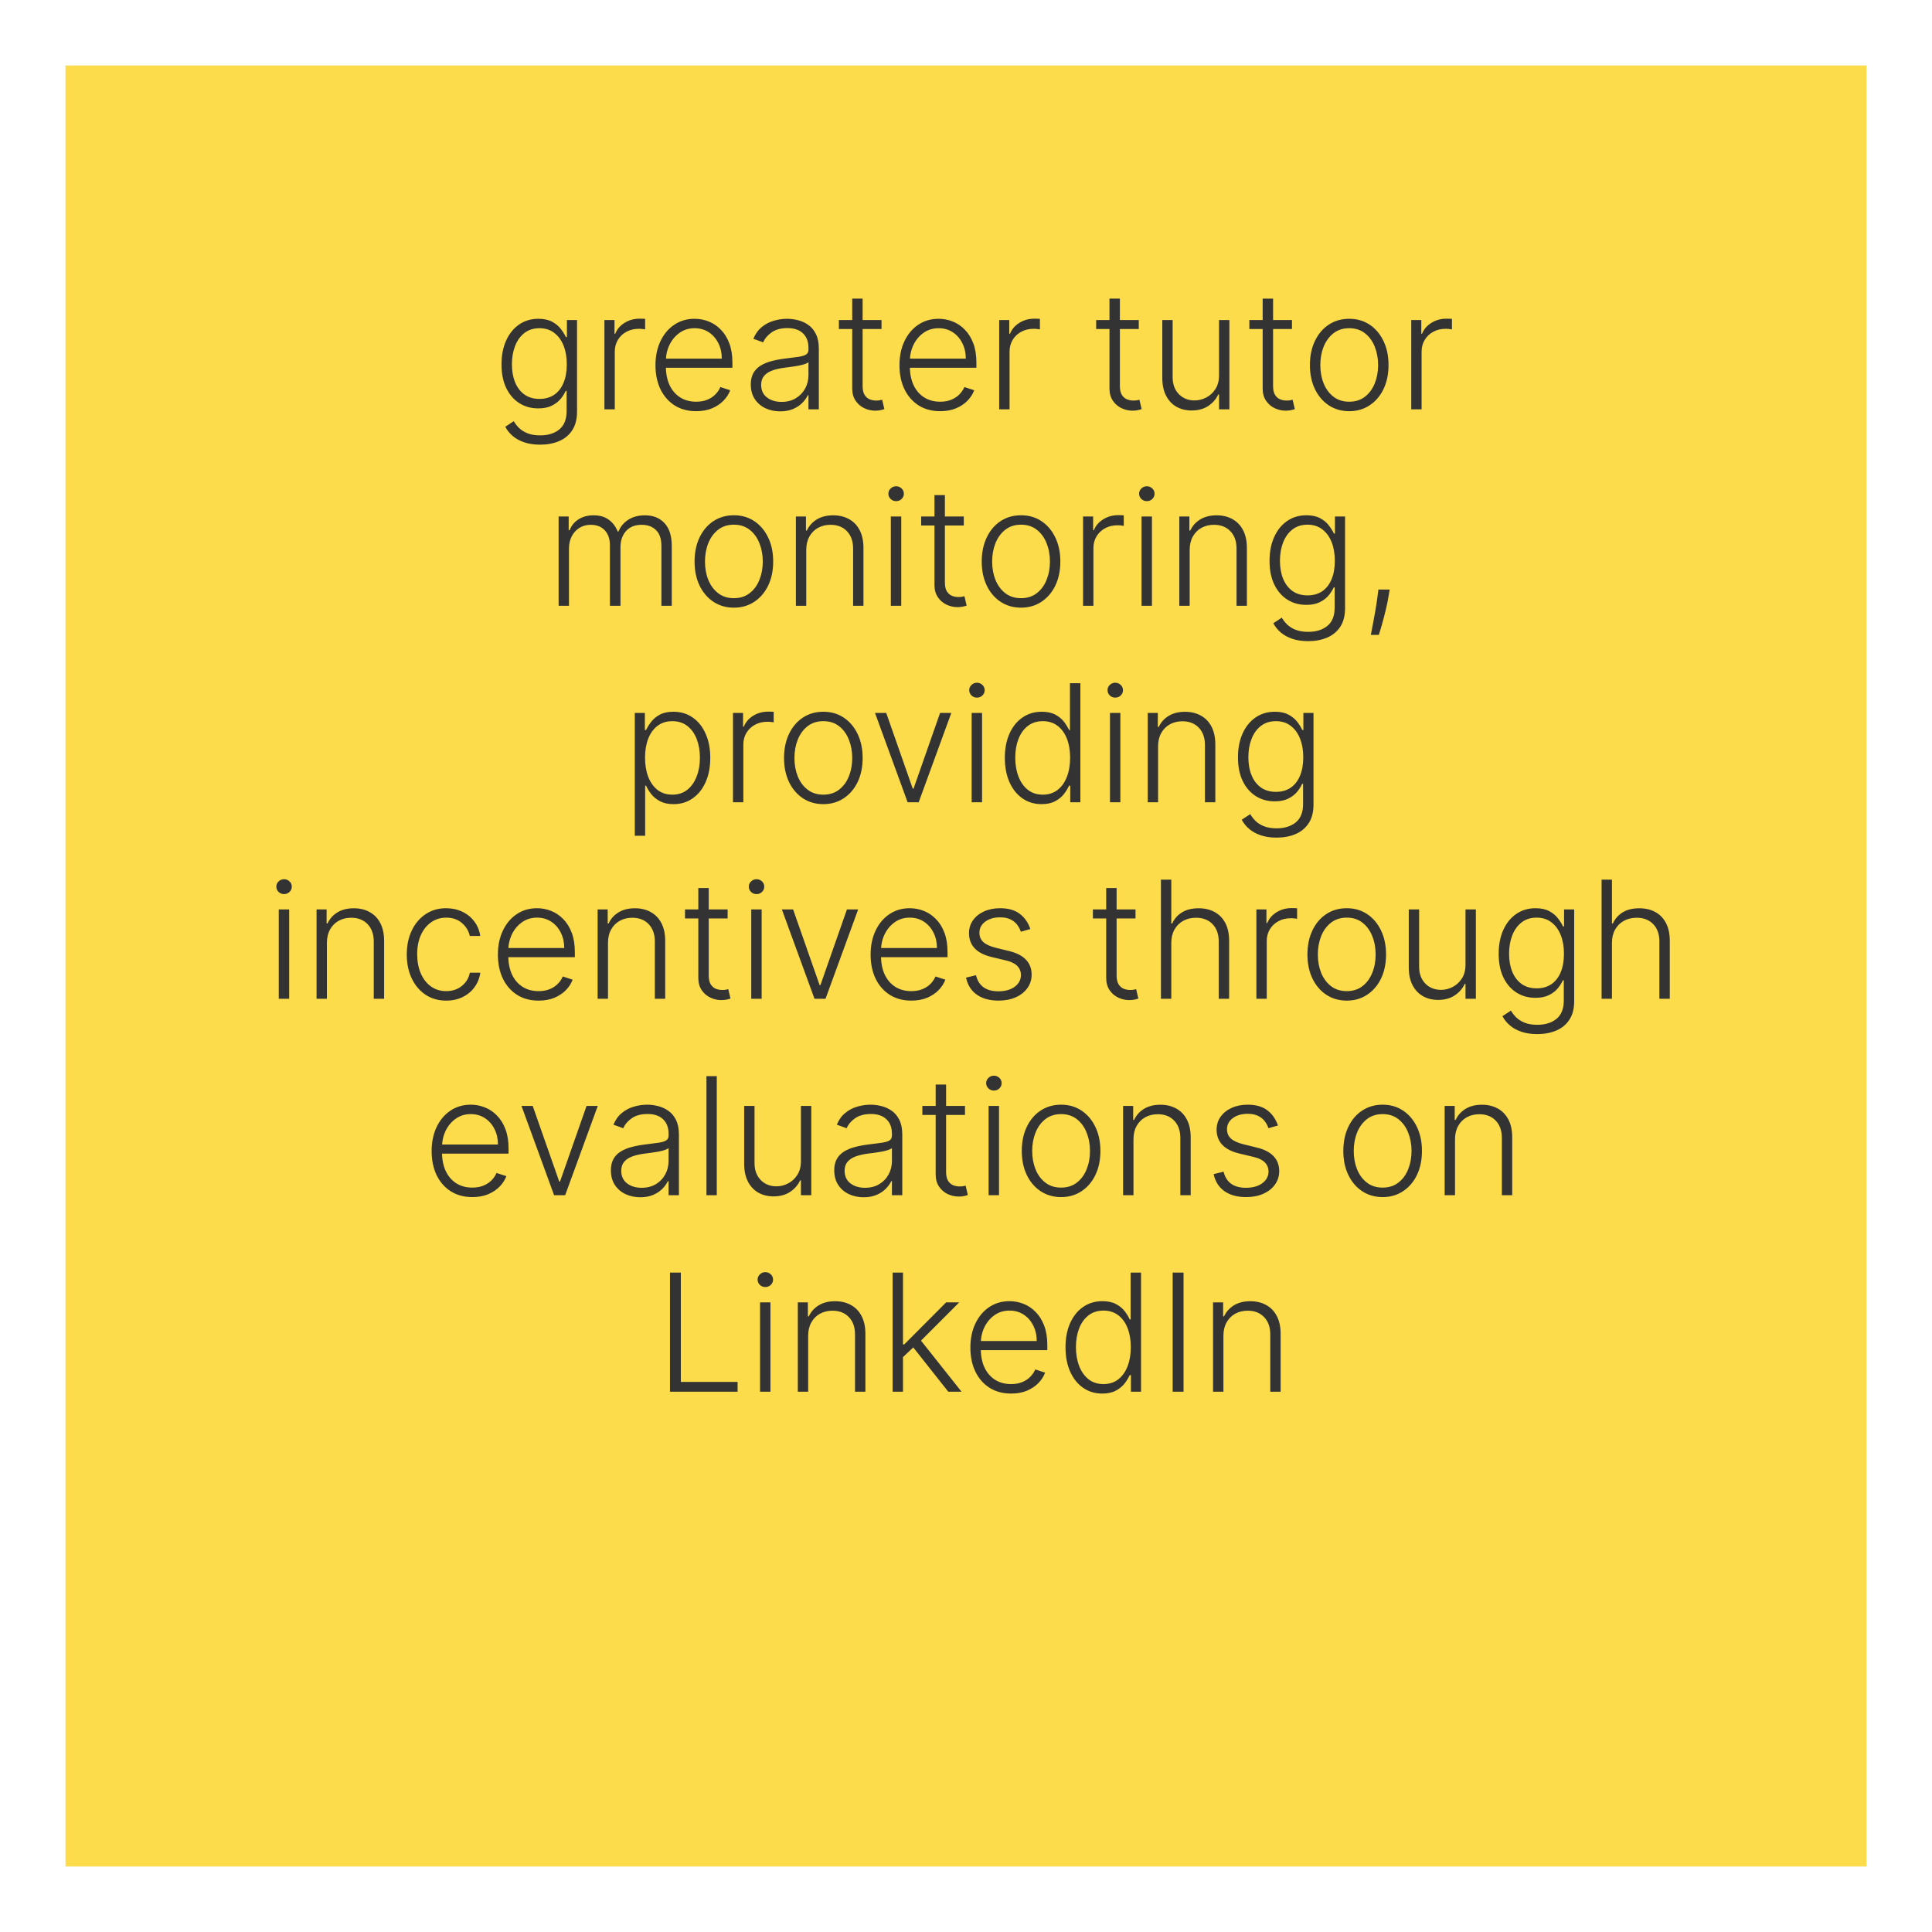 <svg width="118" height="118" viewBox="0 0 118 118" fill="none" xmlns="http://www.w3.org/2000/svg">
<g filter="url(#filter0_d_893_410)">
<rect x="4" width="110" height="110" fill="#FCDC4A"/>
<path d="M32.992 23.159C32.62 23.159 32.294 23.111 32.015 23.014C31.736 22.919 31.5 22.789 31.308 22.623C31.117 22.457 30.968 22.271 30.861 22.065L31.379 21.724C31.458 21.862 31.562 21.997 31.692 22.129C31.825 22.262 31.996 22.372 32.207 22.459C32.42 22.547 32.681 22.591 32.992 22.591C33.475 22.591 33.864 22.47 34.16 22.229C34.458 21.987 34.607 21.612 34.607 21.103V19.874H34.551C34.477 20.04 34.372 20.206 34.235 20.371C34.097 20.535 33.917 20.671 33.695 20.78C33.475 20.889 33.201 20.943 32.874 20.943C32.439 20.943 32.052 20.835 31.713 20.62C31.377 20.405 31.112 20.097 30.918 19.697C30.726 19.294 30.63 18.815 30.63 18.259C30.63 17.707 30.724 17.222 30.911 16.803C31.1 16.384 31.364 16.057 31.703 15.822C32.041 15.588 32.435 15.471 32.885 15.471C33.219 15.471 33.496 15.53 33.716 15.648C33.936 15.764 34.113 15.909 34.245 16.082C34.38 16.255 34.486 16.423 34.561 16.586H34.625V15.546H35.243V21.142C35.243 21.604 35.145 21.984 34.948 22.282C34.752 22.58 34.484 22.8 34.146 22.942C33.807 23.087 33.422 23.159 32.992 23.159ZM32.949 20.364C33.299 20.364 33.599 20.28 33.847 20.112C34.096 19.942 34.287 19.698 34.419 19.381C34.552 19.063 34.618 18.686 34.618 18.248C34.618 17.822 34.553 17.444 34.423 17.115C34.293 16.784 34.103 16.523 33.855 16.334C33.608 16.142 33.306 16.046 32.949 16.046C32.584 16.046 32.277 16.144 32.026 16.341C31.775 16.537 31.585 16.803 31.458 17.136C31.33 17.468 31.266 17.838 31.266 18.248C31.266 18.665 31.331 19.033 31.461 19.352C31.591 19.669 31.782 19.918 32.033 20.098C32.284 20.276 32.589 20.364 32.949 20.364ZM36.916 21V15.546H37.531V16.384H37.577C37.686 16.109 37.875 15.887 38.145 15.72C38.417 15.549 38.725 15.464 39.069 15.464C39.121 15.464 39.179 15.465 39.242 15.467C39.306 15.47 39.36 15.472 39.402 15.474V16.117C39.374 16.113 39.324 16.105 39.253 16.096C39.182 16.086 39.105 16.082 39.022 16.082C38.738 16.082 38.485 16.142 38.262 16.263C38.042 16.381 37.868 16.546 37.74 16.756C37.613 16.967 37.549 17.207 37.549 17.477V21H36.916ZM42.52 21.114C42.011 21.114 41.571 20.995 41.199 20.759C40.828 20.519 40.54 20.189 40.336 19.768C40.135 19.344 40.034 18.856 40.034 18.305C40.034 17.755 40.135 17.268 40.336 16.842C40.54 16.413 40.82 16.078 41.178 15.837C41.538 15.593 41.953 15.471 42.424 15.471C42.72 15.471 43.006 15.525 43.28 15.634C43.555 15.741 43.801 15.905 44.019 16.128C44.239 16.348 44.413 16.626 44.541 16.962C44.669 17.296 44.733 17.692 44.733 18.148V18.461H40.471V17.903H44.086C44.086 17.553 44.015 17.238 43.873 16.959C43.733 16.677 43.538 16.454 43.287 16.291C43.039 16.128 42.751 16.046 42.424 16.046C42.079 16.046 41.775 16.139 41.512 16.323C41.249 16.508 41.043 16.752 40.894 17.055C40.747 17.358 40.672 17.689 40.67 18.049V18.383C40.67 18.816 40.745 19.195 40.894 19.519C41.045 19.841 41.26 20.091 41.537 20.268C41.814 20.446 42.142 20.535 42.52 20.535C42.778 20.535 43.004 20.495 43.199 20.414C43.395 20.334 43.559 20.226 43.692 20.091C43.827 19.954 43.929 19.803 43.998 19.64L44.598 19.835C44.515 20.065 44.379 20.277 44.189 20.471C44.002 20.665 43.768 20.821 43.486 20.94C43.207 21.056 42.885 21.114 42.52 21.114ZM47.649 21.124C47.32 21.124 47.019 21.06 46.747 20.933C46.475 20.802 46.258 20.615 46.097 20.371C45.936 20.125 45.856 19.827 45.856 19.477C45.856 19.207 45.907 18.979 46.008 18.795C46.11 18.61 46.255 18.459 46.442 18.34C46.629 18.222 46.85 18.128 47.106 18.06C47.361 17.991 47.643 17.938 47.951 17.9C48.256 17.862 48.514 17.829 48.725 17.8C48.938 17.772 49.1 17.727 49.212 17.666C49.323 17.604 49.378 17.505 49.378 17.367V17.239C49.378 16.868 49.267 16.575 49.045 16.362C48.824 16.147 48.507 16.039 48.093 16.039C47.7 16.039 47.379 16.125 47.13 16.298C46.884 16.471 46.712 16.675 46.612 16.909L46.012 16.692C46.135 16.394 46.306 16.156 46.523 15.979C46.741 15.799 46.985 15.67 47.255 15.592C47.525 15.511 47.798 15.471 48.075 15.471C48.283 15.471 48.5 15.498 48.725 15.553C48.952 15.607 49.163 15.702 49.357 15.837C49.551 15.969 49.709 16.155 49.829 16.394C49.95 16.631 50.011 16.932 50.011 17.296V21H49.378V20.137H49.339C49.264 20.298 49.151 20.454 49.002 20.606C48.853 20.757 48.666 20.882 48.441 20.979C48.216 21.076 47.952 21.124 47.649 21.124ZM47.734 20.546C48.07 20.546 48.362 20.471 48.608 20.322C48.854 20.173 49.043 19.975 49.176 19.729C49.311 19.48 49.378 19.207 49.378 18.908V18.12C49.331 18.165 49.252 18.205 49.14 18.241C49.032 18.276 48.905 18.308 48.761 18.337C48.618 18.363 48.476 18.385 48.334 18.404C48.192 18.423 48.065 18.44 47.951 18.454C47.643 18.492 47.38 18.551 47.163 18.631C46.945 18.712 46.778 18.823 46.662 18.965C46.546 19.105 46.488 19.285 46.488 19.505C46.488 19.836 46.606 20.093 46.843 20.276C47.08 20.456 47.377 20.546 47.734 20.546ZM53.84 15.546V16.096H51.237V15.546H53.84ZM52.051 14.239H52.686V19.576C52.686 19.803 52.725 19.982 52.803 20.112C52.882 20.24 52.983 20.331 53.109 20.386C53.234 20.438 53.368 20.464 53.51 20.464C53.593 20.464 53.664 20.459 53.723 20.45C53.782 20.438 53.834 20.426 53.879 20.414L54.014 20.986C53.953 21.009 53.877 21.031 53.787 21.05C53.697 21.071 53.586 21.082 53.453 21.082C53.221 21.082 52.998 21.031 52.782 20.929C52.569 20.827 52.394 20.676 52.257 20.474C52.119 20.273 52.051 20.023 52.051 19.725V14.239ZM57.423 21.114C56.914 21.114 56.473 20.995 56.102 20.759C55.73 20.519 55.442 20.189 55.239 19.768C55.037 19.344 54.937 18.856 54.937 18.305C54.937 17.755 55.037 17.268 55.239 16.842C55.442 16.413 55.723 16.078 56.08 15.837C56.44 15.593 56.856 15.471 57.327 15.471C57.623 15.471 57.908 15.525 58.182 15.634C58.457 15.741 58.703 15.905 58.921 16.128C59.141 16.348 59.315 16.626 59.443 16.962C59.571 17.296 59.635 17.692 59.635 18.148V18.461H55.374V17.903H58.989C58.989 17.553 58.918 17.238 58.776 16.959C58.636 16.677 58.441 16.454 58.19 16.291C57.941 16.128 57.653 16.046 57.327 16.046C56.981 16.046 56.677 16.139 56.414 16.323C56.151 16.508 55.945 16.752 55.796 17.055C55.649 17.358 55.575 17.689 55.572 18.049V18.383C55.572 18.816 55.647 19.195 55.796 19.519C55.948 19.841 56.162 20.091 56.439 20.268C56.716 20.446 57.044 20.535 57.423 20.535C57.681 20.535 57.907 20.495 58.101 20.414C58.297 20.334 58.462 20.226 58.594 20.091C58.729 19.954 58.831 19.803 58.9 19.64L59.5 19.835C59.417 20.065 59.281 20.277 59.092 20.471C58.905 20.665 58.67 20.821 58.389 20.94C58.109 21.056 57.787 21.114 57.423 21.114ZM61.028 21V15.546H61.642V16.384H61.688C61.797 16.109 61.987 15.887 62.257 15.72C62.529 15.549 62.837 15.464 63.18 15.464C63.232 15.464 63.29 15.465 63.354 15.467C63.418 15.47 63.471 15.472 63.514 15.474V16.117C63.485 16.113 63.435 16.105 63.364 16.096C63.294 16.086 63.217 16.082 63.134 16.082C62.85 16.082 62.596 16.142 62.374 16.263C62.154 16.381 61.98 16.546 61.852 16.756C61.724 16.967 61.66 17.207 61.66 17.477V21H61.028ZM69.553 15.546V16.096H66.95V15.546H69.553ZM67.763 14.239H68.399V19.576C68.399 19.803 68.438 19.982 68.516 20.112C68.594 20.24 68.696 20.331 68.822 20.386C68.947 20.438 69.081 20.464 69.223 20.464C69.306 20.464 69.377 20.459 69.436 20.45C69.495 20.438 69.547 20.426 69.592 20.414L69.727 20.986C69.666 21.009 69.59 21.031 69.5 21.05C69.41 21.071 69.299 21.082 69.166 21.082C68.934 21.082 68.71 21.031 68.495 20.929C68.282 20.827 68.107 20.676 67.969 20.474C67.832 20.273 67.763 20.023 67.763 19.725V14.239ZM74.455 18.916V15.546H75.087V21H74.455V20.095H74.405C74.277 20.374 74.075 20.607 73.798 20.794C73.521 20.979 73.182 21.071 72.782 21.071C72.434 21.071 72.125 20.995 71.855 20.844C71.585 20.69 71.374 20.465 71.22 20.169C71.066 19.873 70.989 19.51 70.989 19.079V15.546H71.621V19.04C71.621 19.466 71.746 19.809 71.997 20.07C72.248 20.328 72.57 20.457 72.963 20.457C73.21 20.457 73.446 20.398 73.674 20.279C73.901 20.161 74.088 19.988 74.235 19.761C74.381 19.531 74.455 19.249 74.455 18.916ZM78.909 15.546V16.096H76.306V15.546H78.909ZM77.119 14.239H77.755V19.576C77.755 19.803 77.794 19.982 77.872 20.112C77.95 20.24 78.052 20.331 78.177 20.386C78.303 20.438 78.436 20.464 78.579 20.464C78.661 20.464 78.732 20.459 78.791 20.45C78.851 20.438 78.903 20.426 78.948 20.414L79.083 20.986C79.021 21.009 78.945 21.031 78.856 21.05C78.766 21.071 78.654 21.082 78.522 21.082C78.29 21.082 78.066 21.031 77.85 20.929C77.637 20.827 77.462 20.676 77.325 20.474C77.188 20.273 77.119 20.023 77.119 19.725V14.239ZM82.406 21.114C81.935 21.114 81.518 20.994 81.156 20.755C80.796 20.516 80.514 20.186 80.311 19.764C80.107 19.34 80.005 18.852 80.005 18.298C80.005 17.739 80.107 17.248 80.311 16.824C80.514 16.398 80.796 16.066 81.156 15.829C81.518 15.59 81.935 15.471 82.406 15.471C82.877 15.471 83.292 15.59 83.652 15.829C84.012 16.069 84.294 16.4 84.497 16.824C84.703 17.248 84.806 17.739 84.806 18.298C84.806 18.852 84.704 19.34 84.501 19.764C84.297 20.186 84.014 20.516 83.652 20.755C83.292 20.994 82.877 21.114 82.406 21.114ZM82.406 20.535C82.784 20.535 83.105 20.433 83.368 20.229C83.631 20.026 83.83 19.755 83.965 19.416C84.102 19.078 84.171 18.705 84.171 18.298C84.171 17.89 84.102 17.516 83.965 17.175C83.83 16.834 83.631 16.561 83.368 16.355C83.105 16.149 82.784 16.046 82.406 16.046C82.029 16.046 81.709 16.149 81.443 16.355C81.181 16.561 80.981 16.834 80.843 17.175C80.708 17.516 80.641 17.89 80.641 18.298C80.641 18.705 80.708 19.078 80.843 19.416C80.981 19.755 81.181 20.026 81.443 20.229C81.706 20.433 82.027 20.535 82.406 20.535ZM86.194 21V15.546H86.808V16.384H86.854C86.963 16.109 87.153 15.887 87.423 15.72C87.695 15.549 88.003 15.464 88.346 15.464C88.398 15.464 88.456 15.465 88.52 15.467C88.584 15.47 88.637 15.472 88.68 15.474V16.117C88.651 16.113 88.602 16.105 88.531 16.096C88.46 16.086 88.383 16.082 88.3 16.082C88.016 16.082 87.762 16.142 87.54 16.263C87.32 16.381 87.146 16.546 87.018 16.756C86.89 16.967 86.826 17.207 86.826 17.477V21H86.194ZM34.119 33V27.546H34.733V28.384H34.79C34.899 28.102 35.08 27.88 35.333 27.72C35.589 27.556 35.895 27.474 36.253 27.474C36.629 27.474 36.938 27.563 37.18 27.741C37.424 27.916 37.606 28.157 37.727 28.465H37.773C37.896 28.162 38.096 27.922 38.373 27.744C38.652 27.564 38.991 27.474 39.389 27.474C39.895 27.474 40.295 27.634 40.589 27.954C40.882 28.271 41.029 28.735 41.029 29.346V33H40.397V29.346C40.397 28.915 40.287 28.592 40.067 28.376C39.847 28.161 39.557 28.053 39.197 28.053C38.78 28.053 38.459 28.181 38.234 28.437C38.01 28.692 37.897 29.017 37.897 29.41V33H37.251V29.289C37.251 28.92 37.148 28.621 36.942 28.394C36.736 28.167 36.446 28.053 36.072 28.053C35.821 28.053 35.595 28.115 35.394 28.238C35.195 28.361 35.037 28.533 34.921 28.753C34.808 28.971 34.751 29.222 34.751 29.506V33H34.119ZM44.823 33.114C44.352 33.114 43.935 32.994 43.573 32.755C43.213 32.516 42.931 32.186 42.727 31.764C42.524 31.34 42.422 30.852 42.422 30.298C42.422 29.739 42.524 29.248 42.727 28.824C42.931 28.398 43.213 28.066 43.573 27.829C43.935 27.59 44.352 27.471 44.823 27.471C45.294 27.471 45.709 27.59 46.069 27.829C46.429 28.069 46.711 28.4 46.914 28.824C47.12 29.248 47.223 29.739 47.223 30.298C47.223 30.852 47.121 31.34 46.918 31.764C46.714 32.186 46.431 32.516 46.069 32.755C45.709 32.994 45.294 33.114 44.823 33.114ZM44.823 32.535C45.202 32.535 45.522 32.433 45.785 32.229C46.048 32.026 46.247 31.755 46.382 31.416C46.519 31.078 46.588 30.705 46.588 30.298C46.588 29.89 46.519 29.516 46.382 29.175C46.247 28.834 46.048 28.561 45.785 28.355C45.522 28.149 45.202 28.046 44.823 28.046C44.446 28.046 44.126 28.149 43.86 28.355C43.598 28.561 43.398 28.834 43.26 29.175C43.125 29.516 43.058 29.89 43.058 30.298C43.058 30.705 43.125 31.078 43.26 31.416C43.398 31.755 43.598 32.026 43.86 32.229C44.123 32.433 44.444 32.535 44.823 32.535ZM49.243 29.591V33H48.611V27.546H49.225V28.401H49.282C49.41 28.122 49.609 27.898 49.879 27.73C50.151 27.56 50.487 27.474 50.887 27.474C51.254 27.474 51.576 27.551 51.853 27.705C52.132 27.857 52.349 28.081 52.503 28.376C52.659 28.672 52.737 29.036 52.737 29.467V33H52.105V29.506C52.105 29.058 51.98 28.704 51.729 28.444C51.48 28.183 51.146 28.053 50.727 28.053C50.441 28.053 50.186 28.115 49.964 28.238C49.741 28.361 49.565 28.539 49.435 28.771C49.307 29 49.243 29.274 49.243 29.591ZM54.409 33V27.546H55.045V33H54.409ZM54.732 26.608C54.602 26.608 54.491 26.564 54.398 26.477C54.306 26.387 54.26 26.279 54.26 26.153C54.26 26.028 54.306 25.921 54.398 25.834C54.491 25.744 54.602 25.699 54.732 25.699C54.862 25.699 54.974 25.744 55.066 25.834C55.158 25.921 55.205 26.028 55.205 26.153C55.205 26.279 55.158 26.387 55.066 26.477C54.974 26.564 54.862 26.608 54.732 26.608ZM58.865 27.546V28.096H56.262V27.546H58.865ZM57.075 26.239H57.711V31.576C57.711 31.803 57.75 31.982 57.828 32.112C57.906 32.24 58.008 32.331 58.133 32.386C58.259 32.438 58.392 32.464 58.535 32.464C58.617 32.464 58.688 32.459 58.748 32.45C58.807 32.438 58.859 32.426 58.904 32.414L59.039 32.986C58.977 33.01 58.901 33.031 58.812 33.05C58.722 33.071 58.61 33.082 58.478 33.082C58.246 33.082 58.022 33.031 57.807 32.929C57.593 32.827 57.418 32.676 57.281 32.474C57.144 32.273 57.075 32.023 57.075 31.725V26.239ZM62.362 33.114C61.891 33.114 61.474 32.994 61.112 32.755C60.752 32.516 60.47 32.186 60.267 31.764C60.063 31.34 59.961 30.852 59.961 30.298C59.961 29.739 60.063 29.248 60.267 28.824C60.47 28.398 60.752 28.066 61.112 27.829C61.474 27.59 61.891 27.471 62.362 27.471C62.833 27.471 63.248 27.59 63.608 27.829C63.968 28.069 64.25 28.4 64.453 28.824C64.659 29.248 64.762 29.739 64.762 30.298C64.762 30.852 64.66 31.34 64.457 31.764C64.253 32.186 63.97 32.516 63.608 32.755C63.248 32.994 62.833 33.114 62.362 33.114ZM62.362 32.535C62.741 32.535 63.061 32.433 63.324 32.229C63.587 32.026 63.786 31.755 63.921 31.416C64.058 31.078 64.127 30.705 64.127 30.298C64.127 29.89 64.058 29.516 63.921 29.175C63.786 28.834 63.587 28.561 63.324 28.355C63.061 28.149 62.741 28.046 62.362 28.046C61.985 28.046 61.665 28.149 61.399 28.355C61.137 28.561 60.937 28.834 60.799 29.175C60.664 29.516 60.597 29.89 60.597 30.298C60.597 30.705 60.664 31.078 60.799 31.416C60.937 31.755 61.137 32.026 61.399 32.229C61.662 32.433 61.983 32.535 62.362 32.535ZM66.15 33V27.546H66.764V28.384H66.811C66.919 28.109 67.109 27.887 67.379 27.72C67.651 27.549 67.959 27.464 68.302 27.464C68.354 27.464 68.412 27.465 68.476 27.467C68.54 27.47 68.593 27.472 68.636 27.474V28.117C68.607 28.113 68.558 28.105 68.487 28.096C68.416 28.086 68.339 28.082 68.256 28.082C67.972 28.082 67.718 28.142 67.496 28.263C67.276 28.381 67.102 28.546 66.974 28.756C66.846 28.967 66.782 29.207 66.782 29.477V33H66.15ZM69.722 33V27.546H70.357V33H69.722ZM70.045 26.608C69.914 26.608 69.803 26.564 69.711 26.477C69.618 26.387 69.572 26.279 69.572 26.153C69.572 26.028 69.618 25.921 69.711 25.834C69.803 25.744 69.914 25.699 70.045 25.699C70.175 25.699 70.286 25.744 70.379 25.834C70.471 25.921 70.517 26.028 70.517 26.153C70.517 26.279 70.471 26.387 70.379 26.477C70.286 26.564 70.175 26.608 70.045 26.608ZM72.661 29.591V33H72.029V27.546H72.643V28.401H72.7C72.828 28.122 73.027 27.898 73.297 27.73C73.569 27.56 73.905 27.474 74.305 27.474C74.672 27.474 74.994 27.551 75.271 27.705C75.55 27.857 75.767 28.081 75.921 28.376C76.077 28.672 76.155 29.036 76.155 29.467V33H75.523V29.506C75.523 29.058 75.398 28.704 75.147 28.444C74.898 28.183 74.564 28.053 74.145 28.053C73.859 28.053 73.604 28.115 73.382 28.238C73.159 28.361 72.983 28.539 72.853 28.771C72.725 29 72.661 29.274 72.661 29.591ZM79.901 35.159C79.529 35.159 79.204 35.111 78.924 35.014C78.645 34.919 78.409 34.789 78.218 34.623C78.026 34.457 77.877 34.271 77.77 34.065L78.289 33.724C78.367 33.862 78.471 33.997 78.601 34.129C78.734 34.262 78.905 34.372 79.116 34.459C79.329 34.547 79.591 34.591 79.901 34.591C80.384 34.591 80.773 34.47 81.069 34.229C81.368 33.987 81.517 33.612 81.517 33.103V31.874H81.46C81.386 32.04 81.281 32.206 81.144 32.371C81.006 32.535 80.826 32.671 80.604 32.78C80.384 32.889 80.11 32.943 79.784 32.943C79.348 32.943 78.961 32.836 78.622 32.62C78.286 32.405 78.021 32.097 77.827 31.697C77.635 31.294 77.539 30.815 77.539 30.259C77.539 29.707 77.633 29.222 77.82 28.803C78.009 28.384 78.273 28.057 78.612 27.822C78.95 27.588 79.344 27.471 79.794 27.471C80.128 27.471 80.405 27.53 80.625 27.648C80.845 27.764 81.022 27.909 81.154 28.082C81.289 28.255 81.395 28.423 81.47 28.586H81.534V27.546H82.152V33.142C82.152 33.604 82.054 33.984 81.858 34.282C81.661 34.58 81.394 34.8 81.055 34.943C80.716 35.087 80.332 35.159 79.901 35.159ZM79.858 32.364C80.209 32.364 80.508 32.28 80.757 32.112C81.005 31.942 81.196 31.698 81.328 31.381C81.461 31.063 81.527 30.686 81.527 30.248C81.527 29.822 81.462 29.444 81.332 29.115C81.202 28.784 81.012 28.523 80.764 28.334C80.517 28.142 80.216 28.046 79.858 28.046C79.494 28.046 79.186 28.144 78.935 28.341C78.684 28.537 78.495 28.803 78.367 29.136C78.239 29.468 78.175 29.838 78.175 30.248C78.175 30.665 78.24 31.033 78.37 31.352C78.501 31.669 78.691 31.918 78.942 32.098C79.193 32.276 79.498 32.364 79.858 32.364ZM84.877 32.006L84.813 32.386C84.773 32.641 84.716 32.923 84.642 33.231C84.569 33.539 84.493 33.831 84.415 34.108C84.337 34.385 84.27 34.608 84.213 34.776H83.726C83.757 34.615 83.796 34.41 83.844 34.161C83.893 33.913 83.944 33.637 83.996 33.334C84.048 33.033 84.096 32.723 84.138 32.403L84.188 32.006H84.877ZM38.772 47.045V39.545H39.386V40.586H39.461C39.537 40.423 39.641 40.256 39.773 40.085C39.906 39.912 40.081 39.767 40.299 39.648C40.519 39.53 40.796 39.471 41.13 39.471C41.58 39.471 41.973 39.589 42.309 39.826C42.648 40.06 42.91 40.389 43.097 40.813C43.287 41.235 43.381 41.726 43.381 42.287C43.381 42.85 43.287 43.344 43.097 43.768C42.91 44.191 42.648 44.522 42.309 44.758C41.973 44.995 41.582 45.114 41.137 45.114C40.808 45.114 40.532 45.054 40.31 44.936C40.09 44.818 39.911 44.672 39.773 44.499C39.639 44.324 39.534 44.154 39.461 43.988H39.404V47.045H38.772ZM39.397 42.276C39.397 42.717 39.462 43.107 39.592 43.448C39.725 43.787 39.914 44.053 40.16 44.247C40.409 44.439 40.71 44.535 41.062 44.535C41.425 44.535 41.73 44.435 41.979 44.236C42.23 44.035 42.42 43.764 42.55 43.423C42.683 43.082 42.749 42.7 42.749 42.276C42.749 41.857 42.684 41.48 42.554 41.144C42.426 40.807 42.237 40.541 41.986 40.344C41.735 40.146 41.427 40.046 41.062 40.046C40.707 40.046 40.406 40.142 40.157 40.334C39.908 40.523 39.719 40.786 39.589 41.122C39.461 41.456 39.397 41.841 39.397 42.276ZM44.768 45V39.545H45.383V40.383H45.429C45.538 40.109 45.727 39.888 45.997 39.719C46.269 39.549 46.577 39.464 46.92 39.464C46.972 39.464 47.03 39.465 47.094 39.467C47.158 39.47 47.211 39.472 47.254 39.474V40.117C47.225 40.112 47.176 40.105 47.105 40.096C47.034 40.086 46.957 40.082 46.874 40.082C46.59 40.082 46.337 40.142 46.114 40.263C45.894 40.381 45.72 40.546 45.592 40.756C45.464 40.967 45.4 41.207 45.4 41.477V45H44.768ZM50.287 45.114C49.816 45.114 49.399 44.994 49.037 44.755C48.677 44.516 48.395 44.186 48.191 43.764C47.988 43.34 47.886 42.852 47.886 42.298C47.886 41.739 47.988 41.248 48.191 40.824C48.395 40.398 48.677 40.066 49.037 39.83C49.399 39.59 49.816 39.471 50.287 39.471C50.758 39.471 51.173 39.59 51.533 39.83C51.893 40.069 52.175 40.4 52.378 40.824C52.584 41.248 52.687 41.739 52.687 42.298C52.687 42.852 52.585 43.34 52.382 43.764C52.178 44.186 51.895 44.516 51.533 44.755C51.173 44.994 50.758 45.114 50.287 45.114ZM50.287 44.535C50.665 44.535 50.986 44.433 51.249 44.229C51.512 44.026 51.711 43.755 51.846 43.416C51.983 43.078 52.051 42.705 52.051 42.298C52.051 41.89 51.983 41.516 51.846 41.175C51.711 40.834 51.512 40.561 51.249 40.355C50.986 40.149 50.665 40.046 50.287 40.046C49.91 40.046 49.589 40.149 49.324 40.355C49.061 40.561 48.861 40.834 48.724 41.175C48.589 41.516 48.522 41.89 48.522 42.298C48.522 42.705 48.589 43.078 48.724 43.416C48.861 43.755 49.061 44.026 49.324 44.229C49.587 44.433 49.908 44.535 50.287 44.535ZM58.102 39.545L56.11 45H55.435L53.443 39.545H54.128L55.747 44.166H55.797L57.416 39.545H58.102ZM59.346 45V39.545H59.981V45H59.346ZM59.669 38.608C59.538 38.608 59.427 38.564 59.335 38.477C59.242 38.387 59.196 38.279 59.196 38.153C59.196 38.028 59.242 37.921 59.335 37.834C59.427 37.744 59.538 37.699 59.669 37.699C59.799 37.699 59.91 37.744 60.002 37.834C60.095 37.921 60.141 38.028 60.141 38.153C60.141 38.279 60.095 38.387 60.002 38.477C59.91 38.564 59.799 38.608 59.669 38.608ZM63.617 45.114C63.169 45.114 62.777 44.995 62.441 44.758C62.105 44.522 61.842 44.191 61.653 43.768C61.466 43.344 61.372 42.85 61.372 42.287C61.372 41.726 61.466 41.235 61.653 40.813C61.842 40.389 62.106 40.06 62.445 39.826C62.783 39.589 63.178 39.471 63.627 39.471C63.959 39.471 64.235 39.53 64.455 39.648C64.675 39.764 64.851 39.909 64.984 40.082C65.116 40.255 65.219 40.423 65.293 40.586H65.35V37.727H65.985V45H65.367V43.988H65.293C65.219 44.154 65.115 44.324 64.98 44.499C64.845 44.672 64.667 44.818 64.444 44.936C64.224 45.054 63.948 45.114 63.617 45.114ZM63.691 44.535C64.044 44.535 64.345 44.439 64.593 44.247C64.842 44.053 65.031 43.787 65.161 43.448C65.294 43.107 65.36 42.717 65.36 42.276C65.36 41.841 65.295 41.456 65.165 41.122C65.035 40.786 64.845 40.523 64.597 40.334C64.348 40.142 64.046 40.046 63.691 40.046C63.327 40.046 63.019 40.146 62.768 40.344C62.519 40.541 62.33 40.807 62.2 41.144C62.072 41.48 62.008 41.857 62.008 42.276C62.008 42.7 62.073 43.082 62.203 43.423C62.334 43.764 62.523 44.035 62.772 44.236C63.022 44.435 63.329 44.535 63.691 44.535ZM67.793 45V39.545H68.428V45H67.793ZM68.116 38.608C67.986 38.608 67.874 38.564 67.782 38.477C67.69 38.387 67.644 38.279 67.644 38.153C67.644 38.028 67.69 37.921 67.782 37.834C67.874 37.744 67.986 37.699 68.116 37.699C68.246 37.699 68.357 37.744 68.45 37.834C68.542 37.921 68.588 38.028 68.588 38.153C68.588 38.279 68.542 38.387 68.45 38.477C68.357 38.564 68.246 38.608 68.116 38.608ZM70.732 41.591V45H70.1V39.545H70.715V40.401H70.771C70.899 40.122 71.098 39.898 71.368 39.73C71.64 39.56 71.976 39.474 72.376 39.474C72.743 39.474 73.065 39.551 73.342 39.705C73.622 39.857 73.838 40.081 73.992 40.376C74.148 40.672 74.227 41.036 74.227 41.467V45H73.594V41.506C73.594 41.058 73.469 40.704 73.218 40.444C72.969 40.184 72.636 40.053 72.217 40.053C71.93 40.053 71.676 40.115 71.453 40.238C71.231 40.361 71.054 40.539 70.924 40.771C70.796 41 70.732 41.274 70.732 41.591ZM77.972 47.159C77.6 47.159 77.275 47.111 76.996 47.014C76.716 46.919 76.481 46.789 76.289 46.623C76.097 46.457 75.948 46.271 75.841 46.065L76.36 45.724C76.438 45.862 76.542 45.997 76.672 46.129C76.805 46.262 76.977 46.372 77.187 46.459C77.4 46.547 77.662 46.591 77.972 46.591C78.455 46.591 78.844 46.47 79.14 46.229C79.439 45.987 79.588 45.612 79.588 45.103V43.874H79.531C79.458 44.04 79.352 44.206 79.215 44.371C79.078 44.535 78.898 44.671 78.675 44.78C78.455 44.889 78.182 44.943 77.855 44.943C77.419 44.943 77.032 44.836 76.694 44.62C76.358 44.405 76.092 44.097 75.898 43.697C75.707 43.294 75.611 42.815 75.611 42.258C75.611 41.707 75.704 41.222 75.891 40.803C76.081 40.383 76.344 40.057 76.683 39.822C77.022 39.588 77.416 39.471 77.866 39.471C78.199 39.471 78.476 39.53 78.697 39.648C78.917 39.764 79.093 39.909 79.226 40.082C79.361 40.255 79.466 40.423 79.542 40.586H79.606V39.545H80.224V45.142C80.224 45.604 80.125 45.984 79.929 46.282C79.732 46.58 79.465 46.8 79.126 46.943C78.788 47.087 78.403 47.159 77.972 47.159ZM77.93 44.364C78.28 44.364 78.579 44.28 78.828 44.112C79.076 43.942 79.267 43.698 79.4 43.381C79.532 43.063 79.599 42.686 79.599 42.248C79.599 41.822 79.533 41.444 79.403 41.115C79.273 40.784 79.084 40.523 78.835 40.334C78.589 40.142 78.287 40.046 77.93 40.046C77.565 40.046 77.257 40.144 77.006 40.341C76.755 40.537 76.566 40.803 76.438 41.136C76.31 41.468 76.246 41.838 76.246 42.248C76.246 42.664 76.311 43.033 76.442 43.352C76.572 43.669 76.762 43.918 77.013 44.098C77.264 44.276 77.57 44.364 77.93 44.364ZM17.026 57V51.545H17.662V57H17.026ZM17.349 50.608C17.219 50.608 17.108 50.564 17.015 50.477C16.923 50.387 16.877 50.279 16.877 50.153C16.877 50.028 16.923 49.921 17.015 49.834C17.108 49.744 17.219 49.699 17.349 49.699C17.48 49.699 17.591 49.744 17.683 49.834C17.776 49.921 17.822 50.028 17.822 50.153C17.822 50.279 17.776 50.387 17.683 50.477C17.591 50.564 17.48 50.608 17.349 50.608ZM19.966 53.591V57H19.334V51.545H19.948V52.401H20.005C20.133 52.122 20.331 51.898 20.601 51.73C20.873 51.56 21.21 51.474 21.61 51.474C21.977 51.474 22.299 51.551 22.576 51.705C22.855 51.857 23.072 52.081 23.226 52.376C23.382 52.672 23.46 53.036 23.46 53.467V57H22.828V53.506C22.828 53.058 22.702 52.704 22.451 52.444C22.203 52.184 21.869 52.053 21.45 52.053C21.164 52.053 20.909 52.115 20.686 52.238C20.464 52.361 20.288 52.539 20.157 52.771C20.03 53 19.966 53.274 19.966 53.591ZM27.255 57.114C26.767 57.114 26.343 56.992 25.98 56.748C25.62 56.504 25.341 56.17 25.142 55.746C24.943 55.323 24.844 54.84 24.844 54.298C24.844 53.751 24.945 53.264 25.146 52.838C25.349 52.412 25.631 52.078 25.991 51.837C26.351 51.593 26.769 51.471 27.245 51.471C27.609 51.471 27.939 51.542 28.235 51.684C28.531 51.824 28.775 52.021 28.967 52.277C29.161 52.53 29.283 52.826 29.333 53.165H28.693C28.627 52.857 28.467 52.594 28.214 52.376C27.963 52.156 27.643 52.046 27.255 52.046C26.907 52.046 26.599 52.141 26.332 52.33C26.064 52.517 25.855 52.779 25.703 53.115C25.554 53.449 25.48 53.836 25.48 54.276C25.48 54.719 25.553 55.111 25.7 55.452C25.847 55.79 26.053 56.055 26.318 56.247C26.585 56.439 26.898 56.535 27.255 56.535C27.497 56.535 27.717 56.49 27.916 56.4C28.117 56.307 28.285 56.177 28.42 56.009C28.557 55.841 28.65 55.641 28.697 55.409H29.336C29.289 55.738 29.172 56.032 28.985 56.29C28.8 56.545 28.56 56.747 28.264 56.894C27.97 57.04 27.634 57.114 27.255 57.114ZM32.896 57.114C32.387 57.114 31.947 56.995 31.575 56.758C31.203 56.519 30.916 56.189 30.712 55.768C30.511 55.344 30.41 54.856 30.41 54.305C30.41 53.755 30.511 53.268 30.712 52.842C30.916 52.413 31.196 52.078 31.554 51.837C31.914 51.593 32.329 51.471 32.8 51.471C33.096 51.471 33.382 51.525 33.656 51.634C33.931 51.741 34.177 51.905 34.395 52.128C34.615 52.348 34.789 52.626 34.917 52.962C35.045 53.296 35.109 53.691 35.109 54.148V54.461H30.847V53.903H34.462C34.462 53.553 34.391 53.238 34.249 52.959C34.109 52.677 33.914 52.455 33.663 52.291C33.415 52.128 33.127 52.046 32.8 52.046C32.455 52.046 32.151 52.139 31.888 52.323C31.625 52.508 31.419 52.752 31.27 53.055C31.123 53.358 31.048 53.689 31.046 54.049V54.383C31.046 54.816 31.121 55.195 31.27 55.519C31.421 55.841 31.636 56.091 31.913 56.269C32.19 56.446 32.517 56.535 32.896 56.535C33.154 56.535 33.38 56.495 33.575 56.414C33.771 56.334 33.935 56.226 34.068 56.091C34.203 55.954 34.305 55.803 34.373 55.64L34.974 55.835C34.891 56.065 34.755 56.277 34.565 56.471C34.378 56.665 34.144 56.821 33.862 56.94C33.583 57.056 33.261 57.114 32.896 57.114ZM37.134 53.591V57H36.502V51.545H37.116V52.401H37.173C37.3 52.122 37.499 51.898 37.769 51.73C38.041 51.56 38.378 51.474 38.778 51.474C39.145 51.474 39.467 51.551 39.744 51.705C40.023 51.857 40.24 52.081 40.394 52.376C40.55 52.672 40.628 53.036 40.628 53.467V57H39.996V53.506C39.996 53.058 39.87 52.704 39.619 52.444C39.371 52.184 39.037 52.053 38.618 52.053C38.331 52.053 38.077 52.115 37.855 52.238C37.632 52.361 37.456 52.539 37.325 52.771C37.197 53 37.134 53.274 37.134 53.591ZM44.441 51.545V52.096H41.838V51.545H44.441ZM42.651 50.239H43.287V55.576C43.287 55.803 43.326 55.982 43.404 56.112C43.482 56.24 43.584 56.331 43.709 56.386C43.835 56.438 43.969 56.464 44.111 56.464C44.194 56.464 44.265 56.459 44.324 56.45C44.383 56.438 44.435 56.426 44.48 56.414L44.615 56.986C44.553 57.01 44.478 57.031 44.388 57.05C44.298 57.071 44.187 57.082 44.054 57.082C43.822 57.082 43.598 57.031 43.383 56.929C43.17 56.827 42.995 56.676 42.857 56.474C42.72 56.273 42.651 56.023 42.651 55.725V50.239ZM45.884 57V51.545H46.519V57H45.884ZM46.207 50.608C46.077 50.608 45.965 50.564 45.873 50.477C45.781 50.387 45.734 50.279 45.734 50.153C45.734 50.028 45.781 49.921 45.873 49.834C45.965 49.744 46.077 49.699 46.207 49.699C46.337 49.699 46.448 49.744 46.541 49.834C46.633 49.921 46.679 50.028 46.679 50.153C46.679 50.279 46.633 50.387 46.541 50.477C46.448 50.564 46.337 50.608 46.207 50.608ZM52.413 51.545L50.421 57H49.746L47.754 51.545H48.44L50.059 56.166H50.109L51.728 51.545H52.413ZM55.66 57.114C55.151 57.114 54.711 56.995 54.339 56.758C53.967 56.519 53.679 56.189 53.476 55.768C53.275 55.344 53.174 54.856 53.174 54.305C53.174 53.755 53.275 53.268 53.476 52.842C53.679 52.413 53.96 52.078 54.318 51.837C54.677 51.593 55.093 51.471 55.564 51.471C55.86 51.471 56.145 51.525 56.42 51.634C56.694 51.741 56.941 51.905 57.158 52.128C57.379 52.348 57.553 52.626 57.681 52.962C57.808 53.296 57.872 53.691 57.872 54.148V54.461H53.611V53.903H57.226C57.226 53.553 57.155 53.238 57.013 52.959C56.873 52.677 56.678 52.455 56.427 52.291C56.178 52.128 55.891 52.046 55.564 52.046C55.218 52.046 54.914 52.139 54.651 52.323C54.389 52.508 54.183 52.752 54.033 53.055C53.887 53.358 53.812 53.689 53.81 54.049V54.383C53.81 54.816 53.884 55.195 54.033 55.519C54.185 55.841 54.399 56.091 54.676 56.269C54.953 56.446 55.281 56.535 55.66 56.535C55.918 56.535 56.144 56.495 56.338 56.414C56.535 56.334 56.699 56.226 56.832 56.091C56.967 55.954 57.069 55.803 57.137 55.64L57.737 55.835C57.654 56.065 57.518 56.277 57.329 56.471C57.142 56.665 56.907 56.821 56.626 56.94C56.346 57.056 56.025 57.114 55.66 57.114ZM62.93 52.742L62.351 52.906C62.294 52.742 62.214 52.594 62.11 52.462C62.005 52.329 61.869 52.224 61.701 52.146C61.535 52.068 61.33 52.028 61.083 52.028C60.714 52.028 60.411 52.116 60.174 52.291C59.938 52.466 59.819 52.693 59.819 52.969C59.819 53.204 59.9 53.394 60.061 53.541C60.224 53.686 60.475 53.8 60.813 53.886L61.637 54.088C62.094 54.199 62.436 54.376 62.664 54.617C62.893 54.859 63.008 55.162 63.008 55.526C63.008 55.834 62.923 56.108 62.752 56.347C62.582 56.586 62.344 56.774 62.039 56.911C61.736 57.046 61.384 57.114 60.984 57.114C60.451 57.114 60.012 56.994 59.666 56.755C59.321 56.514 59.099 56.166 59.002 55.711L59.61 55.562C59.688 55.886 59.84 56.131 60.068 56.297C60.297 56.463 60.599 56.545 60.973 56.545C61.392 56.545 61.727 56.452 61.978 56.265C62.229 56.075 62.355 55.839 62.355 55.555C62.355 55.334 62.281 55.15 62.135 55.001C61.988 54.849 61.765 54.738 61.467 54.667L60.576 54.454C60.102 54.34 59.752 54.16 59.524 53.914C59.297 53.668 59.184 53.362 59.184 52.998C59.184 52.697 59.265 52.433 59.428 52.206C59.592 51.976 59.817 51.796 60.103 51.666C60.39 51.536 60.716 51.471 61.083 51.471C61.583 51.471 61.982 51.584 62.28 51.812C62.581 52.037 62.797 52.347 62.93 52.742ZM69.353 51.545V52.096H66.75V51.545H69.353ZM67.563 50.239H68.199V55.576C68.199 55.803 68.238 55.982 68.316 56.112C68.394 56.24 68.496 56.331 68.621 56.386C68.747 56.438 68.881 56.464 69.023 56.464C69.106 56.464 69.177 56.459 69.236 56.45C69.295 56.438 69.347 56.426 69.392 56.414L69.527 56.986C69.466 57.01 69.39 57.031 69.3 57.05C69.21 57.071 69.099 57.082 68.966 57.082C68.734 57.082 68.51 57.031 68.295 56.929C68.082 56.827 67.907 56.676 67.769 56.474C67.632 56.273 67.563 56.023 67.563 55.725V50.239ZM71.538 53.591V57H70.906V49.727H71.538V52.401H71.595C71.723 52.12 71.92 51.895 72.188 51.727C72.458 51.559 72.799 51.474 73.21 51.474C73.58 51.474 73.904 51.55 74.183 51.702C74.463 51.853 74.681 52.077 74.837 52.373C74.993 52.669 75.071 53.033 75.071 53.467V57H74.436V53.506C74.436 53.056 74.31 52.702 74.059 52.444C73.811 52.184 73.475 52.053 73.051 52.053C72.76 52.053 72.5 52.115 72.273 52.238C72.046 52.361 71.866 52.539 71.733 52.771C71.603 53 71.538 53.274 71.538 53.591ZM76.736 57V51.545H77.35V52.383H77.396C77.505 52.109 77.695 51.888 77.965 51.719C78.237 51.549 78.545 51.464 78.888 51.464C78.94 51.464 78.998 51.465 79.062 51.467C79.126 51.47 79.179 51.472 79.222 51.474V52.117C79.193 52.112 79.144 52.105 79.073 52.096C79.001 52.086 78.925 52.082 78.842 52.082C78.558 52.082 78.304 52.142 78.082 52.263C77.862 52.381 77.688 52.546 77.56 52.756C77.432 52.967 77.368 53.207 77.368 53.477V57H76.736ZM82.254 57.114C81.783 57.114 81.367 56.994 81.004 56.755C80.644 56.516 80.363 56.186 80.159 55.764C79.956 55.34 79.854 54.852 79.854 54.298C79.854 53.739 79.956 53.248 80.159 52.824C80.363 52.398 80.644 52.066 81.004 51.83C81.367 51.59 81.783 51.471 82.254 51.471C82.725 51.471 83.141 51.59 83.501 51.83C83.861 52.069 84.142 52.4 84.346 52.824C84.552 53.248 84.655 53.739 84.655 54.298C84.655 54.852 84.553 55.34 84.35 55.764C84.146 56.186 83.863 56.516 83.501 56.755C83.141 56.994 82.725 57.114 82.254 57.114ZM82.254 56.535C82.633 56.535 82.954 56.433 83.217 56.229C83.48 56.026 83.678 55.755 83.813 55.416C83.951 55.078 84.019 54.705 84.019 54.298C84.019 53.89 83.951 53.516 83.813 53.175C83.678 52.834 83.48 52.561 83.217 52.355C82.954 52.149 82.633 52.046 82.254 52.046C81.878 52.046 81.557 52.149 81.292 52.355C81.029 52.561 80.829 52.834 80.692 53.175C80.557 53.516 80.489 53.89 80.489 54.298C80.489 54.705 80.557 55.078 80.692 55.416C80.829 55.755 81.029 56.026 81.292 56.229C81.555 56.433 81.876 56.535 82.254 56.535ZM89.508 54.916V51.545H90.141V57H89.508V56.094H89.459C89.331 56.374 89.129 56.607 88.852 56.794C88.575 56.979 88.236 57.071 87.836 57.071C87.488 57.071 87.179 56.995 86.909 56.844C86.639 56.69 86.427 56.465 86.273 56.169C86.12 55.873 86.043 55.51 86.043 55.079V51.545H86.675V55.04C86.675 55.466 86.8 55.809 87.051 56.07C87.302 56.328 87.624 56.457 88.017 56.457C88.263 56.457 88.5 56.398 88.727 56.279C88.954 56.161 89.141 55.988 89.288 55.761C89.435 55.531 89.508 55.249 89.508 54.916ZM93.895 59.159C93.523 59.159 93.198 59.111 92.918 59.014C92.639 58.919 92.403 58.789 92.212 58.623C92.02 58.457 91.871 58.271 91.764 58.065L92.283 57.724C92.361 57.862 92.465 57.997 92.595 58.129C92.728 58.262 92.9 58.372 93.11 58.459C93.323 58.547 93.585 58.591 93.895 58.591C94.378 58.591 94.767 58.47 95.063 58.229C95.362 57.987 95.511 57.612 95.511 57.103V55.874H95.454C95.38 56.04 95.275 56.206 95.138 56.371C95.001 56.535 94.821 56.671 94.598 56.78C94.378 56.889 94.105 56.943 93.778 56.943C93.342 56.943 92.955 56.836 92.617 56.62C92.28 56.405 92.015 56.097 91.821 55.697C91.629 55.294 91.534 54.815 91.534 54.258C91.534 53.707 91.627 53.222 91.814 52.803C92.003 52.383 92.267 52.057 92.606 51.822C92.945 51.588 93.339 51.471 93.788 51.471C94.122 51.471 94.399 51.53 94.619 51.648C94.84 51.764 95.016 51.909 95.148 52.082C95.284 52.255 95.389 52.423 95.465 52.586H95.528V51.545H96.146V57.142C96.146 57.604 96.048 57.984 95.852 58.282C95.655 58.58 95.388 58.8 95.049 58.943C94.711 59.087 94.326 59.159 93.895 59.159ZM93.852 56.364C94.203 56.364 94.502 56.28 94.751 56.112C94.999 55.942 95.19 55.698 95.323 55.381C95.455 55.063 95.521 54.686 95.521 54.248C95.521 53.822 95.456 53.444 95.326 53.115C95.196 52.784 95.007 52.523 94.758 52.334C94.512 52.142 94.21 52.046 93.852 52.046C93.488 52.046 93.18 52.144 92.929 52.341C92.678 52.537 92.489 52.803 92.361 53.136C92.233 53.468 92.169 53.838 92.169 54.248C92.169 54.664 92.234 55.033 92.364 55.352C92.495 55.669 92.685 55.918 92.936 56.098C93.187 56.276 93.493 56.364 93.852 56.364ZM98.452 53.591V57H97.82V49.727H98.452V52.401H98.509C98.637 52.12 98.834 51.895 99.102 51.727C99.372 51.559 99.713 51.474 100.125 51.474C100.494 51.474 100.818 51.55 101.098 51.702C101.377 51.853 101.595 52.077 101.751 52.373C101.907 52.669 101.985 53.033 101.985 53.467V57H101.35V53.506C101.35 53.056 101.224 52.702 100.973 52.444C100.725 52.184 100.389 52.053 99.965 52.053C99.674 52.053 99.414 52.115 99.187 52.238C98.96 52.361 98.78 52.539 98.647 52.771C98.517 53 98.452 53.274 98.452 53.591ZM28.848 69.114C28.339 69.114 27.899 68.995 27.527 68.758C27.156 68.519 26.868 68.189 26.664 67.768C26.463 67.344 26.363 66.856 26.363 66.305C26.363 65.755 26.463 65.268 26.664 64.842C26.868 64.413 27.149 64.078 27.506 63.837C27.866 63.593 28.281 63.471 28.753 63.471C29.048 63.471 29.334 63.525 29.608 63.634C29.883 63.741 30.129 63.905 30.347 64.128C30.567 64.348 30.741 64.626 30.869 64.962C30.997 65.296 31.061 65.692 31.061 66.148V66.461H26.799V65.903H30.414C30.414 65.553 30.343 65.238 30.201 64.959C30.062 64.677 29.866 64.454 29.615 64.291C29.367 64.128 29.079 64.046 28.753 64.046C28.407 64.046 28.103 64.138 27.84 64.323C27.577 64.508 27.371 64.752 27.222 65.055C27.075 65.358 27.001 65.689 26.998 66.049V66.383C26.998 66.816 27.073 67.195 27.222 67.519C27.373 67.841 27.588 68.091 27.865 68.269C28.142 68.446 28.47 68.535 28.848 68.535C29.106 68.535 29.332 68.495 29.527 68.414C29.723 68.334 29.888 68.226 30.02 68.091C30.155 67.954 30.257 67.803 30.326 67.64L30.926 67.835C30.843 68.065 30.707 68.277 30.517 68.471C30.33 68.665 30.096 68.821 29.814 68.94C29.535 69.056 29.213 69.114 28.848 69.114ZM36.51 63.545L34.518 69H33.843L31.851 63.545H32.536L34.156 68.165H34.205L35.825 63.545H36.51ZM39.104 69.124C38.775 69.124 38.474 69.06 38.202 68.933C37.93 68.802 37.713 68.615 37.552 68.371C37.391 68.125 37.311 67.827 37.311 67.477C37.311 67.207 37.362 66.979 37.463 66.795C37.565 66.61 37.71 66.459 37.897 66.34C38.084 66.222 38.305 66.128 38.561 66.06C38.816 65.991 39.098 65.938 39.406 65.9C39.711 65.862 39.969 65.829 40.18 65.8C40.393 65.772 40.555 65.727 40.666 65.665C40.778 65.604 40.834 65.504 40.834 65.367V65.239C40.834 64.868 40.722 64.575 40.5 64.362C40.279 64.147 39.962 64.039 39.548 64.039C39.155 64.039 38.834 64.126 38.586 64.298C38.339 64.471 38.166 64.675 38.067 64.909L37.467 64.692C37.59 64.394 37.761 64.156 37.978 63.979C38.196 63.799 38.44 63.67 38.71 63.592C38.98 63.511 39.253 63.471 39.53 63.471C39.739 63.471 39.955 63.498 40.18 63.553C40.407 63.607 40.618 63.702 40.812 63.837C41.006 63.969 41.164 64.155 41.284 64.394C41.405 64.631 41.466 64.932 41.466 65.296V69H40.834V68.137H40.794C40.719 68.298 40.606 68.454 40.457 68.606C40.308 68.757 40.121 68.882 39.896 68.979C39.671 69.076 39.407 69.124 39.104 69.124ZM39.189 68.546C39.525 68.546 39.817 68.471 40.063 68.322C40.309 68.173 40.498 67.975 40.631 67.729C40.766 67.48 40.834 67.207 40.834 66.908V66.12C40.786 66.165 40.707 66.205 40.596 66.241C40.487 66.276 40.36 66.308 40.216 66.337C40.074 66.363 39.931 66.385 39.789 66.404C39.647 66.423 39.52 66.44 39.406 66.454C39.098 66.492 38.835 66.551 38.617 66.631C38.4 66.712 38.233 66.823 38.117 66.965C38.001 67.105 37.943 67.285 37.943 67.505C37.943 67.836 38.061 68.093 38.298 68.276C38.535 68.456 38.832 68.546 39.189 68.546ZM43.779 61.727V69H43.147V61.727H43.779ZM48.918 66.915V63.545H49.55V69H48.918V68.094H48.868C48.74 68.374 48.538 68.607 48.261 68.794C47.984 68.979 47.645 69.071 47.245 69.071C46.897 69.071 46.588 68.995 46.318 68.844C46.048 68.69 45.836 68.465 45.682 68.169C45.529 67.873 45.452 67.51 45.452 67.079V63.545H46.084V67.04C46.084 67.466 46.209 67.809 46.46 68.07C46.711 68.328 47.033 68.457 47.426 68.457C47.672 68.457 47.909 68.397 48.136 68.279C48.364 68.161 48.551 67.988 48.697 67.761C48.844 67.531 48.918 67.249 48.918 66.915ZM52.747 69.124C52.418 69.124 52.117 69.06 51.845 68.933C51.572 68.802 51.356 68.615 51.195 68.371C51.034 68.125 50.953 67.827 50.953 67.477C50.953 67.207 51.004 66.979 51.106 66.795C51.208 66.61 51.352 66.459 51.539 66.34C51.726 66.222 51.948 66.128 52.203 66.06C52.459 65.991 52.741 65.938 53.048 65.9C53.354 65.862 53.612 65.829 53.823 65.8C54.036 65.772 54.198 65.727 54.309 65.665C54.42 65.604 54.476 65.504 54.476 65.367V65.239C54.476 64.868 54.365 64.575 54.142 64.362C53.922 64.147 53.605 64.039 53.191 64.039C52.797 64.039 52.477 64.126 52.228 64.298C51.982 64.471 51.809 64.675 51.71 64.909L51.11 64.692C51.233 64.394 51.403 64.156 51.621 63.979C51.839 63.799 52.083 63.67 52.352 63.592C52.622 63.511 52.896 63.471 53.173 63.471C53.381 63.471 53.598 63.498 53.823 63.553C54.05 63.607 54.261 63.702 54.455 63.837C54.649 63.969 54.806 64.155 54.927 64.394C55.048 64.631 55.108 64.932 55.108 65.296V69H54.476V68.137H54.437C54.361 68.298 54.249 68.454 54.1 68.606C53.95 68.757 53.763 68.882 53.538 68.979C53.314 69.076 53.05 69.124 52.747 69.124ZM52.832 68.546C53.168 68.546 53.459 68.471 53.705 68.322C53.952 68.173 54.141 67.975 54.274 67.729C54.409 67.48 54.476 67.207 54.476 66.908V66.12C54.429 66.165 54.349 66.205 54.238 66.241C54.129 66.276 54.002 66.308 53.858 66.337C53.716 66.363 53.574 66.385 53.432 66.404C53.29 66.423 53.162 66.44 53.048 66.454C52.741 66.492 52.478 66.551 52.26 66.631C52.042 66.712 51.875 66.823 51.759 66.965C51.643 67.105 51.585 67.285 51.585 67.505C51.585 67.836 51.704 68.093 51.941 68.276C52.177 68.456 52.474 68.546 52.832 68.546ZM58.938 63.545V64.096H56.335V63.545H58.938ZM57.148 62.239H57.784V67.576C57.784 67.803 57.823 67.982 57.901 68.112C57.979 68.24 58.081 68.331 58.206 68.386C58.332 68.438 58.466 68.464 58.608 68.464C58.691 68.464 58.762 68.459 58.821 68.45C58.88 68.438 58.932 68.426 58.977 68.414L59.112 68.986C59.05 69.01 58.975 69.031 58.885 69.05C58.795 69.071 58.684 69.082 58.551 69.082C58.319 69.082 58.095 69.031 57.88 68.929C57.667 68.827 57.492 68.676 57.354 68.474C57.217 68.273 57.148 68.023 57.148 67.725V62.239ZM60.381 69V63.545H61.016V69H60.381ZM60.704 62.608C60.574 62.608 60.462 62.564 60.37 62.477C60.278 62.387 60.231 62.279 60.231 62.153C60.231 62.028 60.278 61.921 60.37 61.834C60.462 61.744 60.574 61.699 60.704 61.699C60.834 61.699 60.945 61.744 61.038 61.834C61.13 61.921 61.176 62.028 61.176 62.153C61.176 62.279 61.13 62.387 61.038 62.477C60.945 62.564 60.834 62.608 60.704 62.608ZM64.808 69.114C64.337 69.114 63.92 68.994 63.558 68.755C63.198 68.516 62.916 68.186 62.713 67.764C62.509 67.34 62.407 66.852 62.407 66.298C62.407 65.739 62.509 65.248 62.713 64.824C62.916 64.398 63.198 64.066 63.558 63.83C63.92 63.59 64.337 63.471 64.808 63.471C65.279 63.471 65.695 63.59 66.055 63.83C66.414 64.069 66.696 64.4 66.9 64.824C67.106 65.248 67.209 65.739 67.209 66.298C67.209 66.852 67.107 67.34 66.903 67.764C66.7 68.186 66.417 68.516 66.055 68.755C65.695 68.994 65.279 69.114 64.808 69.114ZM64.808 68.535C65.187 68.535 65.508 68.433 65.77 68.229C66.033 68.026 66.232 67.755 66.367 67.416C66.504 67.078 66.573 66.705 66.573 66.298C66.573 65.89 66.504 65.516 66.367 65.175C66.232 64.835 66.033 64.561 65.77 64.355C65.508 64.149 65.187 64.046 64.808 64.046C64.432 64.046 64.111 64.149 63.846 64.355C63.583 64.561 63.383 64.835 63.246 65.175C63.111 65.516 63.043 65.89 63.043 66.298C63.043 66.705 63.111 67.078 63.246 67.416C63.383 67.755 63.583 68.026 63.846 68.229C64.109 68.433 64.429 68.535 64.808 68.535ZM69.228 65.591V69H68.596V63.545H69.211V64.401H69.267C69.395 64.122 69.594 63.898 69.864 63.73C70.136 63.56 70.472 63.474 70.873 63.474C71.24 63.474 71.561 63.551 71.838 63.705C72.118 63.857 72.334 64.081 72.488 64.376C72.644 64.672 72.723 65.036 72.723 65.467V69H72.091V65.506C72.091 65.058 71.965 64.704 71.714 64.444C71.466 64.183 71.132 64.053 70.713 64.053C70.426 64.053 70.172 64.115 69.949 64.238C69.727 64.361 69.55 64.539 69.42 64.771C69.292 65 69.228 65.274 69.228 65.591ZM78.052 64.742L77.473 64.906C77.416 64.742 77.336 64.594 77.232 64.462C77.127 64.329 76.991 64.224 76.823 64.146C76.658 64.067 76.452 64.028 76.205 64.028C75.836 64.028 75.533 64.116 75.296 64.291C75.06 64.466 74.941 64.692 74.941 64.969C74.941 65.204 75.022 65.394 75.183 65.541C75.346 65.686 75.597 65.8 75.936 65.886L76.759 66.088C77.216 66.199 77.558 66.376 77.786 66.617C78.015 66.859 78.13 67.162 78.13 67.526C78.13 67.834 78.045 68.108 77.874 68.347C77.704 68.586 77.466 68.774 77.161 68.911C76.858 69.046 76.506 69.114 76.106 69.114C75.573 69.114 75.134 68.994 74.788 68.755C74.443 68.513 74.222 68.165 74.124 67.711L74.732 67.562C74.81 67.886 74.963 68.131 75.19 68.297C75.419 68.463 75.721 68.546 76.095 68.546C76.514 68.546 76.849 68.452 77.1 68.265C77.351 68.076 77.477 67.839 77.477 67.555C77.477 67.335 77.403 67.15 77.257 67.001C77.11 66.849 76.887 66.738 76.589 66.667L75.698 66.454C75.224 66.34 74.874 66.16 74.647 65.914C74.419 65.668 74.306 65.362 74.306 64.998C74.306 64.697 74.387 64.433 74.551 64.206C74.714 63.976 74.939 63.796 75.225 63.666C75.512 63.536 75.838 63.471 76.205 63.471C76.705 63.471 77.104 63.584 77.402 63.812C77.703 64.037 77.919 64.347 78.052 64.742ZM84.447 69.114C83.976 69.114 83.559 68.994 83.197 68.755C82.837 68.516 82.555 68.186 82.352 67.764C82.148 67.34 82.046 66.852 82.046 66.298C82.046 65.739 82.148 65.248 82.352 64.824C82.555 64.398 82.837 64.066 83.197 63.83C83.559 63.59 83.976 63.471 84.447 63.471C84.918 63.471 85.333 63.59 85.693 63.83C86.053 64.069 86.335 64.4 86.538 64.824C86.744 65.248 86.847 65.739 86.847 66.298C86.847 66.852 86.746 67.34 86.542 67.764C86.338 68.186 86.055 68.516 85.693 68.755C85.333 68.994 84.918 69.114 84.447 69.114ZM84.447 68.535C84.826 68.535 85.146 68.433 85.409 68.229C85.672 68.026 85.871 67.755 86.006 67.416C86.143 67.078 86.212 66.705 86.212 66.298C86.212 65.89 86.143 65.516 86.006 65.175C85.871 64.835 85.672 64.561 85.409 64.355C85.146 64.149 84.826 64.046 84.447 64.046C84.07 64.046 83.749 64.149 83.484 64.355C83.222 64.561 83.022 64.835 82.884 65.175C82.749 65.516 82.682 65.89 82.682 66.298C82.682 66.705 82.749 67.078 82.884 67.416C83.022 67.755 83.222 68.026 83.484 68.229C83.747 68.433 84.068 68.535 84.447 68.535ZM88.867 65.591V69H88.235V63.545H88.849V64.401H88.906C89.034 64.122 89.233 63.898 89.503 63.73C89.775 63.56 90.111 63.474 90.511 63.474C90.878 63.474 91.2 63.551 91.477 63.705C91.757 63.857 91.973 64.081 92.127 64.376C92.283 64.672 92.361 65.036 92.361 65.467V69H91.729V65.506C91.729 65.058 91.604 64.704 91.353 64.444C91.104 64.183 90.77 64.053 90.351 64.053C90.065 64.053 89.81 64.115 89.588 64.238C89.365 64.361 89.189 64.539 89.059 64.771C88.931 65 88.867 65.274 88.867 65.591ZM40.92 81V73.727H41.584V80.403H45.05V81H40.92ZM46.421 81V75.546H47.056V81H46.421ZM46.744 74.608C46.614 74.608 46.502 74.564 46.41 74.477C46.318 74.387 46.272 74.279 46.272 74.153C46.272 74.028 46.318 73.921 46.41 73.834C46.502 73.744 46.614 73.699 46.744 73.699C46.874 73.699 46.985 73.744 47.078 73.834C47.17 73.921 47.216 74.028 47.216 74.153C47.216 74.279 47.17 74.387 47.078 74.477C46.985 74.564 46.874 74.608 46.744 74.608ZM49.36 77.591V81H48.728V75.546H49.342V76.401H49.399C49.527 76.122 49.726 75.898 49.996 75.73C50.268 75.56 50.604 75.474 51.004 75.474C51.371 75.474 51.693 75.551 51.97 75.705C52.25 75.857 52.466 76.081 52.62 76.376C52.776 76.672 52.855 77.036 52.855 77.467V81H52.222V77.506C52.222 77.058 52.097 76.704 51.846 76.444C51.597 76.183 51.264 76.053 50.844 76.053C50.558 76.053 50.304 76.115 50.081 76.238C49.858 76.361 49.682 76.539 49.552 76.771C49.424 77 49.36 77.274 49.36 77.591ZM55.094 78.94L55.087 78.113H55.229L57.786 75.546H58.585L56.06 78.074L56.004 78.085L55.094 78.94ZM54.519 81V73.727H55.151V81H54.519ZM57.917 81L55.702 78.198L56.156 77.761L58.727 81H57.917ZM61.754 81.114C61.245 81.114 60.804 80.995 60.433 80.758C60.061 80.519 59.773 80.189 59.57 79.768C59.368 79.344 59.268 78.856 59.268 78.305C59.268 77.755 59.368 77.268 59.57 76.842C59.773 76.413 60.054 76.078 60.411 75.837C60.771 75.593 61.187 75.471 61.658 75.471C61.954 75.471 62.239 75.525 62.514 75.634C62.788 75.741 63.034 75.905 63.252 76.128C63.472 76.348 63.646 76.626 63.774 76.962C63.902 77.296 63.966 77.692 63.966 78.148V78.461H59.705V77.903H63.32C63.32 77.553 63.249 77.238 63.107 76.959C62.967 76.677 62.772 76.454 62.521 76.291C62.272 76.128 61.984 76.046 61.658 76.046C61.312 76.046 61.008 76.138 60.745 76.323C60.482 76.508 60.276 76.752 60.127 77.055C59.98 77.358 59.906 77.689 59.904 78.049V78.383C59.904 78.816 59.978 79.195 60.127 79.519C60.279 79.841 60.493 80.091 60.77 80.269C61.047 80.446 61.375 80.535 61.754 80.535C62.012 80.535 62.238 80.495 62.432 80.414C62.628 80.334 62.793 80.226 62.925 80.091C63.06 79.954 63.162 79.803 63.231 79.64L63.831 79.835C63.748 80.065 63.612 80.277 63.423 80.471C63.236 80.665 63.001 80.821 62.719 80.94C62.44 81.056 62.118 81.114 61.754 81.114ZM67.323 81.114C66.875 81.114 66.484 80.995 66.147 80.758C65.811 80.522 65.548 80.192 65.359 79.768C65.172 79.344 65.078 78.85 65.078 78.287C65.078 77.726 65.172 77.235 65.359 76.813C65.548 76.389 65.812 76.06 66.151 75.826C66.489 75.589 66.884 75.471 67.333 75.471C67.665 75.471 67.941 75.53 68.161 75.648C68.381 75.764 68.557 75.909 68.69 76.082C68.823 76.254 68.925 76.423 68.999 76.586H69.056V73.727H69.691V81H69.073V79.988H68.999C68.925 80.154 68.821 80.324 68.686 80.499C68.551 80.672 68.373 80.818 68.15 80.936C67.93 81.055 67.654 81.114 67.323 81.114ZM67.397 80.535C67.75 80.535 68.051 80.439 68.299 80.247C68.548 80.053 68.737 79.787 68.868 79.448C69 79.107 69.066 78.717 69.066 78.276C69.066 77.841 69.001 77.456 68.871 77.122C68.741 76.786 68.551 76.523 68.303 76.334C68.054 76.142 67.752 76.046 67.397 76.046C67.033 76.046 66.725 76.146 66.474 76.344C66.225 76.541 66.036 76.807 65.906 77.144C65.778 77.48 65.714 77.857 65.714 78.276C65.714 78.7 65.779 79.082 65.909 79.423C66.04 79.764 66.229 80.035 66.478 80.237C66.728 80.435 67.035 80.535 67.397 80.535ZM72.287 73.727V81H71.623V73.727H72.287ZM74.722 77.591V81H74.089V75.546H74.704V76.401H74.761C74.888 76.122 75.087 75.898 75.357 75.73C75.629 75.56 75.966 75.474 76.366 75.474C76.733 75.474 77.055 75.551 77.332 75.705C77.611 75.857 77.828 76.081 77.981 76.376C78.138 76.672 78.216 77.036 78.216 77.467V81H77.584V77.506C77.584 77.058 77.458 76.704 77.207 76.444C76.959 76.183 76.625 76.053 76.206 76.053C75.919 76.053 75.665 76.115 75.442 76.238C75.22 76.361 75.043 76.539 74.913 76.771C74.785 77 74.722 77.274 74.722 77.591Z" fill="#333333"/>
</g>
<defs>
<filter id="filter0_d_893_410" x="0" y="0" width="118" height="118" filterUnits="userSpaceOnUse" color-interpolation-filters="sRGB">
<feFlood flood-opacity="0" result="BackgroundImageFix"/>
<feColorMatrix in="SourceAlpha" type="matrix" values="0 0 0 0 0 0 0 0 0 0 0 0 0 0 0 0 0 0 127 0" result="hardAlpha"/>
<feOffset dy="4"/>
<feGaussianBlur stdDeviation="2"/>
<feComposite in2="hardAlpha" operator="out"/>
<feColorMatrix type="matrix" values="0 0 0 0 0 0 0 0 0 0 0 0 0 0 0 0 0 0 0.25 0"/>
<feBlend mode="normal" in2="BackgroundImageFix" result="effect1_dropShadow_893_410"/>
<feBlend mode="normal" in="SourceGraphic" in2="effect1_dropShadow_893_410" result="shape"/>
</filter>
</defs>
</svg>

